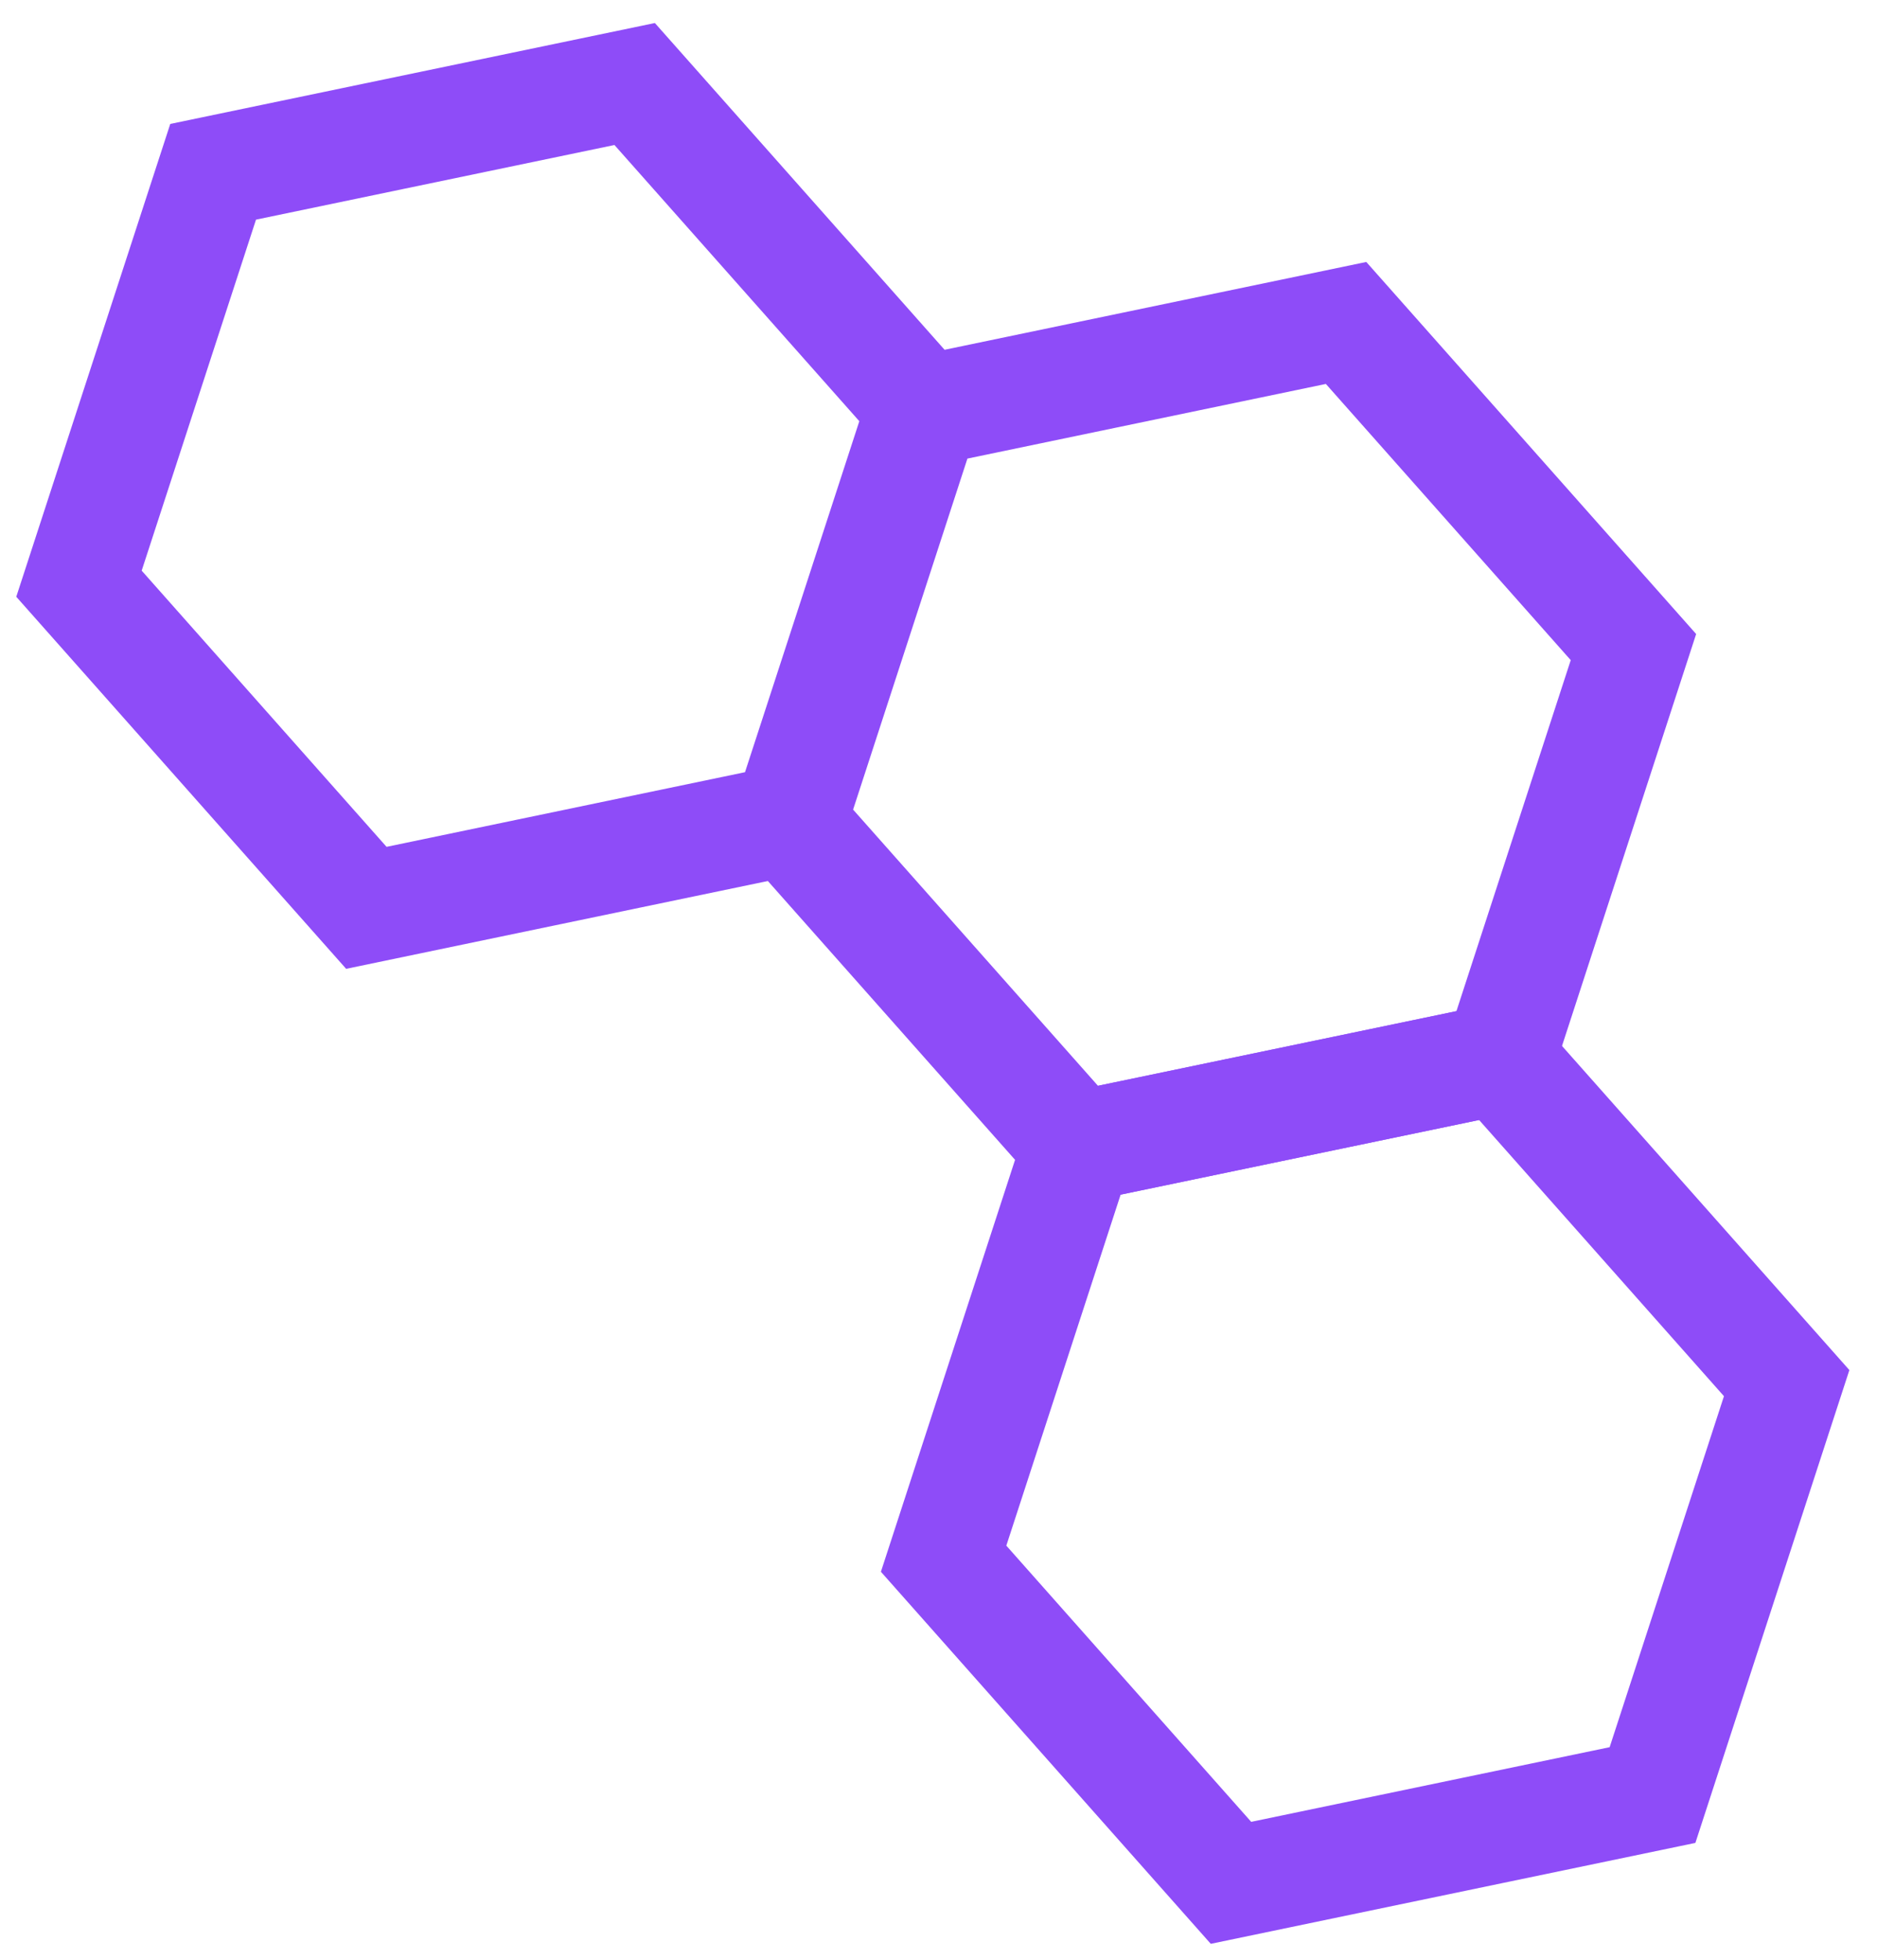 <?xml version="1.0" encoding="utf-8"?>
<!-- Generator: Adobe Illustrator 16.0.0, SVG Export Plug-In . SVG Version: 6.00 Build 0)  -->
<!DOCTYPE svg PUBLIC "-//W3C//DTD SVG 1.1//EN" "http://www.w3.org/Graphics/SVG/1.1/DTD/svg11.dtd">
<svg version="1.1" id="Layer_1" xmlns="http://www.w3.org/2000/svg" xmlns:xlink="http://www.w3.org/1999/xlink" x="0px" y="0px"
	 width="591px" height="617px" viewBox="0 0 591 617" enable-background="new 0 0 591 617" opacity="0.7" xml:space="preserve">
<g>
	<polygon fill="none" stroke="#5E00F5" stroke-width="35" stroke-miterlimit="10" points="115.35,285.785 24.867,183.75
		67.107,54.08 199.831,26.446 290.313,128.481 248.075,258.152 	"/>
	<polygon fill="none" stroke="#5E00F5" stroke-width="35" stroke-miterlimit="10" points="387.593,592.712 297.11,490.676
		339.349,361.006 472.075,333.371 562.556,435.407 520.317,565.076 	"/>
	<polygon fill="none" stroke="#5E00F5" stroke-width="35" stroke-miterlimit="10" points="339.349,361.006 248.867,258.969
		291.106,129.3 423.831,101.665 514.312,203.702 472.075,333.371 	"/>
</g>
</svg>
